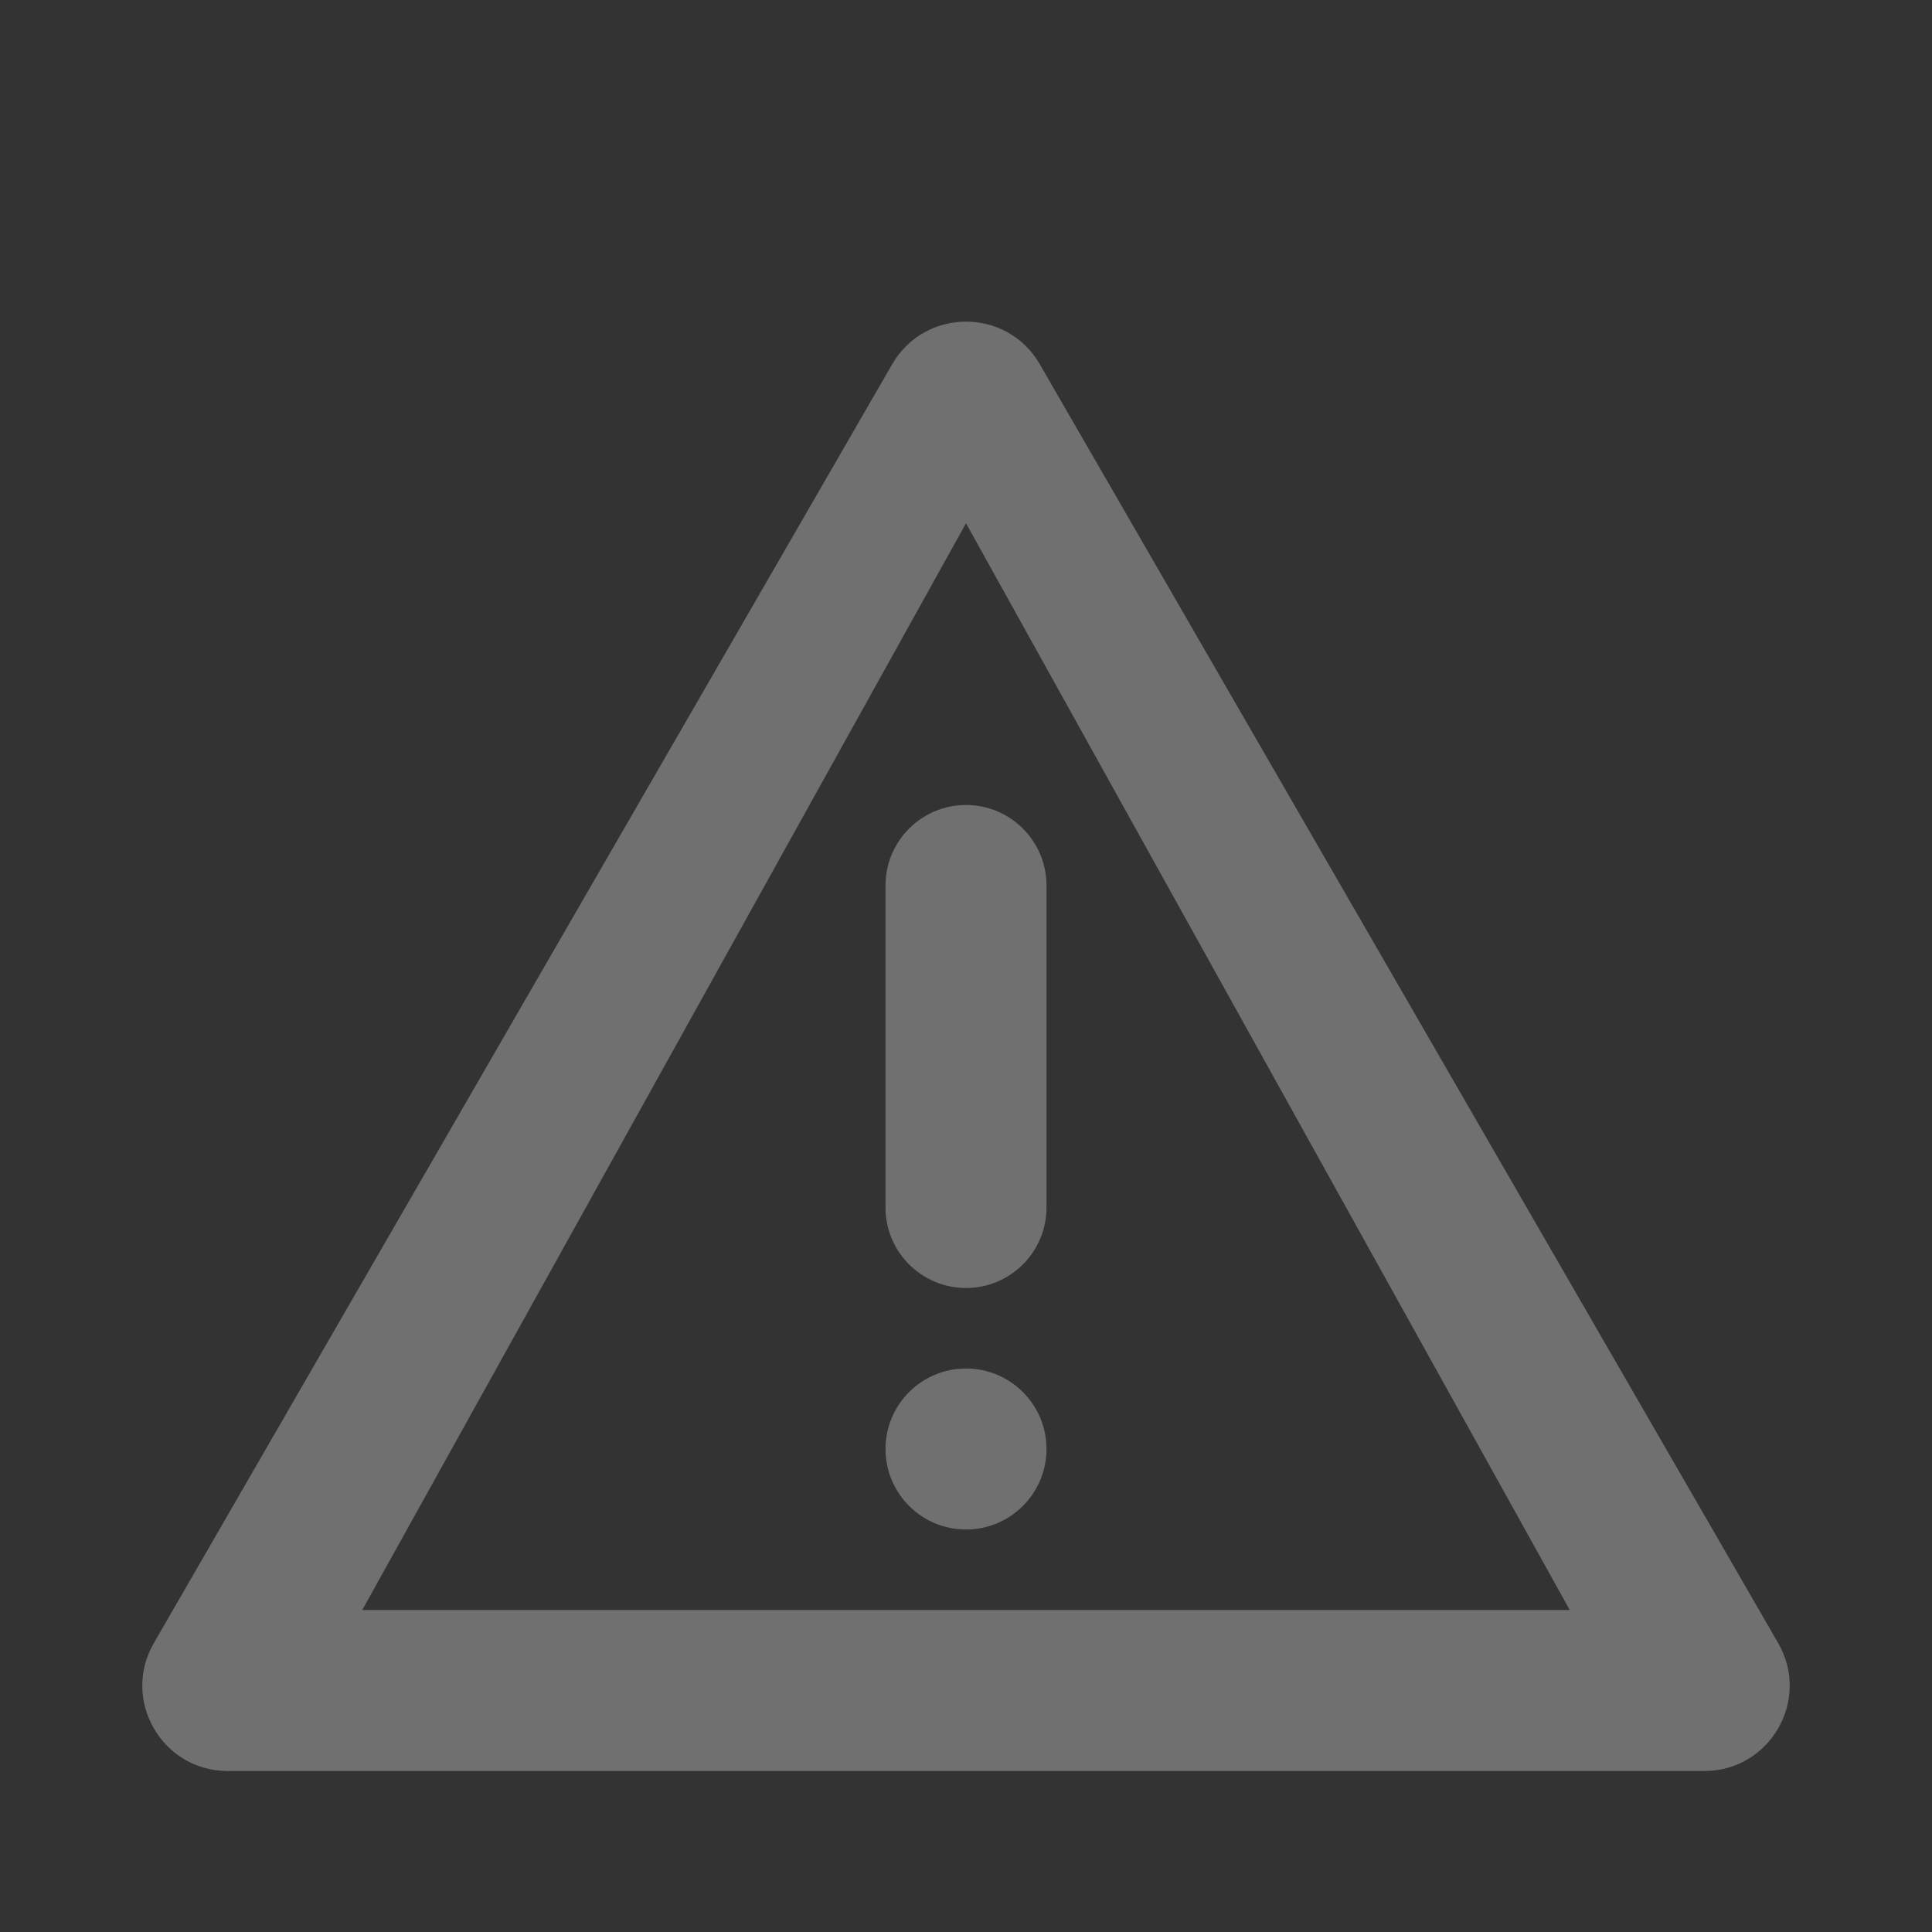 <svg width="24" height="24" viewBox="0 0 24 24" fill="none" xmlns="http://www.w3.org/2000/svg">
<rect x="0" y="0" width="24" height="24" fill="#333333" stroke="none"/>
<path fill-rule="evenodd" clip-rule="evenodd" d="M12.917 4.525C12.509 3.819 11.491 3.819 11.083 4.525L1.911 20.411C1.503 21.117 2.013 22 2.828 22H21.172C21.987 22 22.497 21.117 22.089 20.411L12.917 4.525ZM19.5 20L12 6.5L4.5 20H19.5ZM13 18C13 18.552 12.552 19 12 19C11.448 19 11 18.552 11 18C11 17.448 11.448 17 12 17C12.552 17 13 17.448 13 18ZM12 16C12.552 16 13 15.552 13 15V11C13 10.448 12.552 10 12 10C11.448 10 11 10.448 11 11V15C11 15.552 11.448 16 12 16Z" fill="white" fill-opacity="0.3"/>
</svg>

